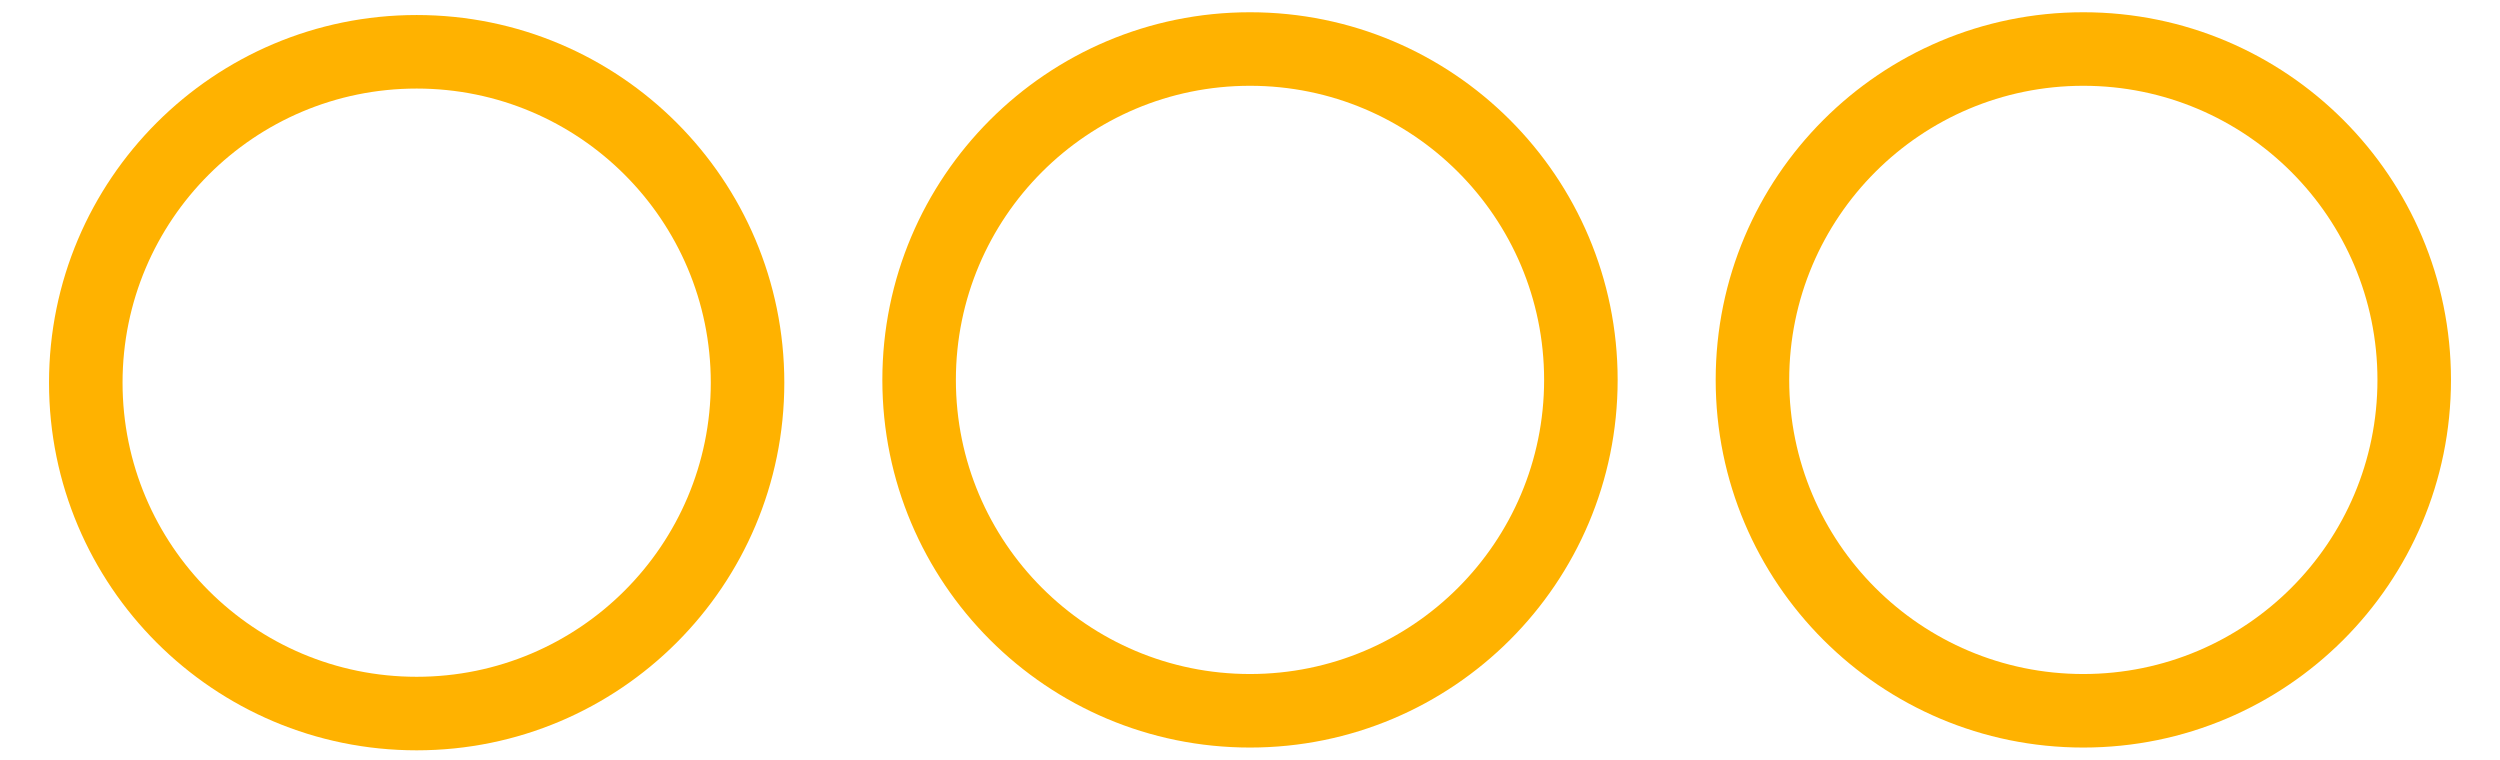 <?xml version="1.0" encoding="UTF-8"?>
<!DOCTYPE svg PUBLIC "-//W3C//DTD SVG 1.1//EN" "http://www.w3.org/Graphics/SVG/1.1/DTD/svg11.dtd">
<svg version="1.1" xmlns="http://www.w3.org/2000/svg" xmlns:xlink="http://www.w3.org/1999/xlink" x="0" y="0" width="408" height="124" viewBox="0, 0, 408, 124">
  <g id="Layer_1">
    <g id="Circles">
      <path d="M340,2 C373.137,2 400,28.863 400,62 C400,95.137 373.137,122 340,122 C306.863,122 280,95.137 280,62 C280,28.863 306.863,2 340,2 z M340,14 C313.49,14 292,35.49 292,62 C292,88.51 313.49,110 340,110 C366.51,110 388,88.51 388,62 C388,35.49 366.51,14 340,14 z" fill="#FFB200"/>
      <path d="M204,2 C237.137,2 264,28.863 264,62 C264,95.137 237.137,122 204,122 C170.863,122 144,95.137 144,62 C144,28.863 170.863,2 204,2 z M204,14 C177.49,14 156,35.49 156,62 C156,88.51 177.49,110 204,110 C230.51,110 252,88.51 252,62 C252,35.49 230.51,14 204,14 z" fill="#FFB200"/>
      <path d="M68,2.452 C101.137,2.452 128,29.315 128,62.452 C128,95.59 101.137,122.452 68,122.452 C34.863,122.452 8,95.59 8,62.452 C8,29.315 34.863,2.452 68,2.452 z M68,14.452 C41.49,14.452 20,35.943 20,62.452 C20,88.962 41.49,110.452 68,110.452 C94.51,110.452 116,88.962 116,62.452 C116,35.943 94.51,14.452 68,14.452 z" fill="#FFB200"/>
    </g>
  </g>
</svg>
